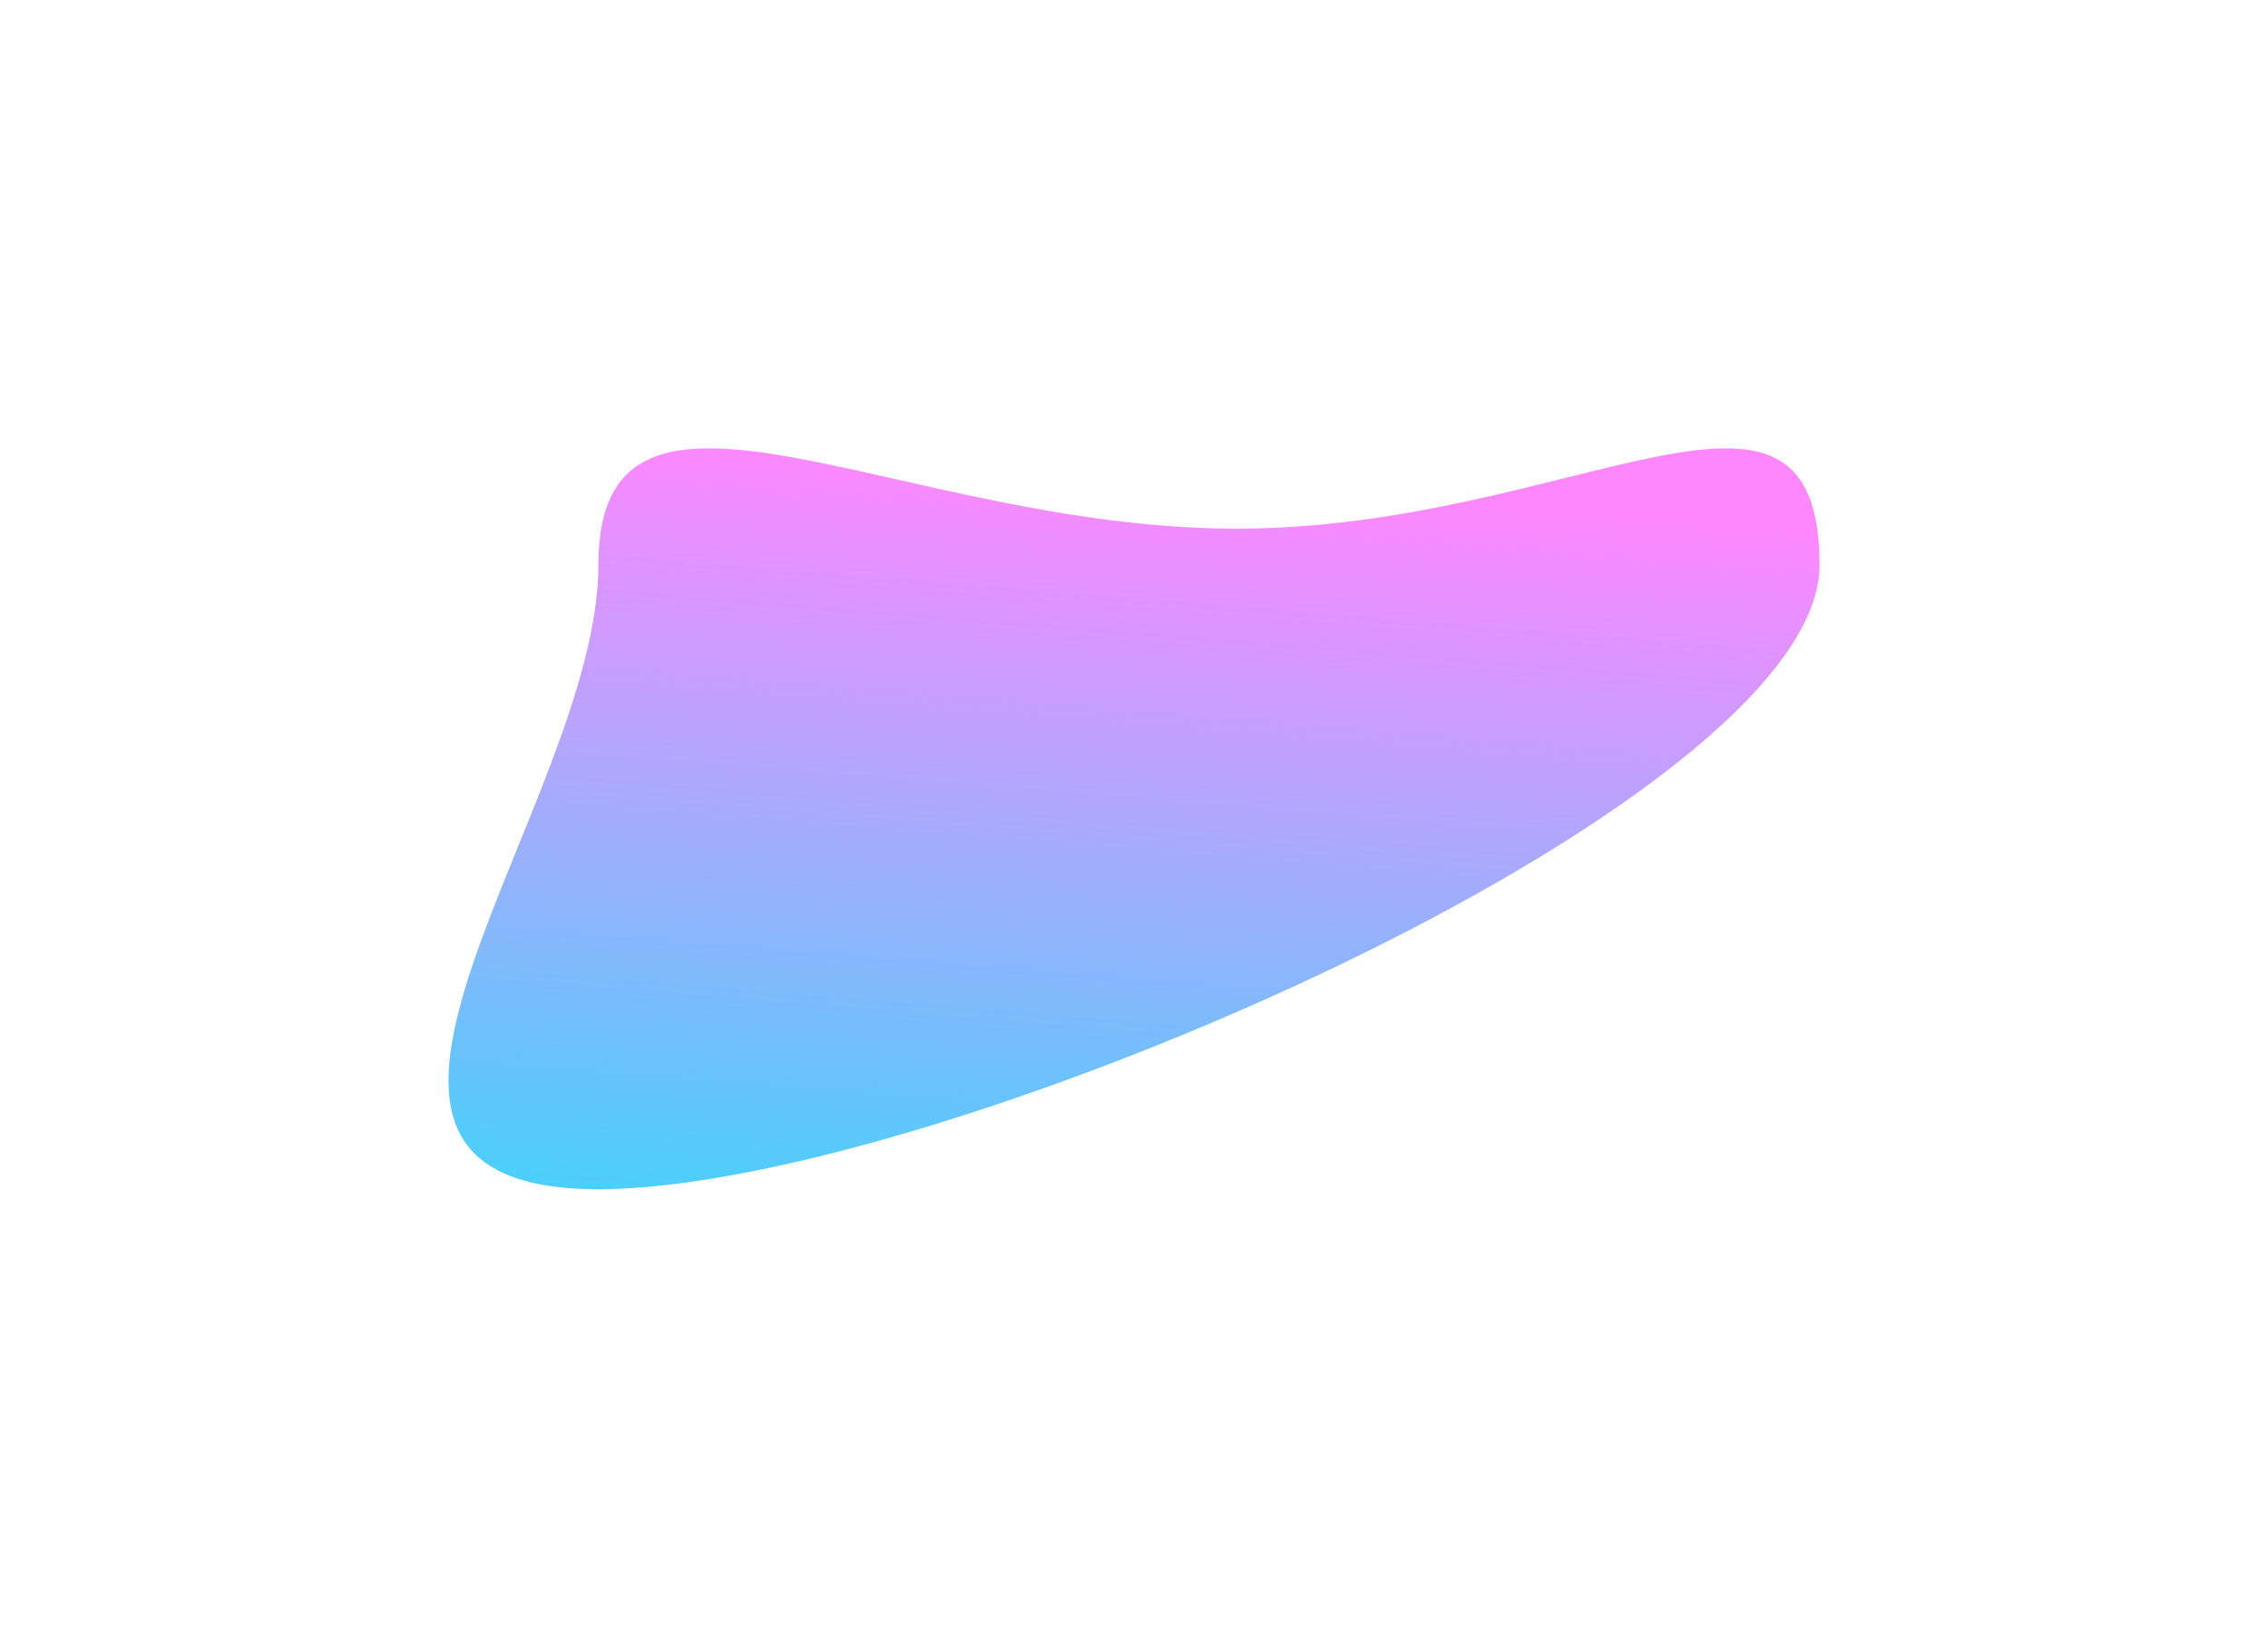 <svg width="1062" height="767" viewBox="0 0 1062 767" fill="none" xmlns="http://www.w3.org/2000/svg">
<g filter="url(#filter0_f_38_1664)">
<path d="M578.876 247.605C736.78 247.605 852 152.561 852 264.672C852 376.783 438.083 557 280.179 557C122.276 557 280.18 376.784 280.18 264.672C280.179 152.561 420.972 247.605 578.876 247.605Z" fill="url(#paint0_linear_38_1664)" fill-opacity="0.8"/>
</g>
<defs>
<filter id="filter0_f_38_1664" x="0" y="0" width="1062" height="767" filterUnits="userSpaceOnUse" color-interpolation-filters="sRGB">
<feFlood flood-opacity="0" result="BackgroundImageFix"/>
<feBlend mode="normal" in="SourceGraphic" in2="BackgroundImageFix" result="shape"/>
<feGaussianBlur stdDeviation="105" result="effect1_foregroundBlur_38_1664"/>
</filter>
<linearGradient id="paint0_linear_38_1664" x1="245.263" y1="557" x2="274.213" y2="200.249" gradientUnits="userSpaceOnUse">
<stop stop-color="#1CC4F9"/>
<stop offset="1" stop-color="#FE69FE"/>
</linearGradient>
</defs>
</svg>
